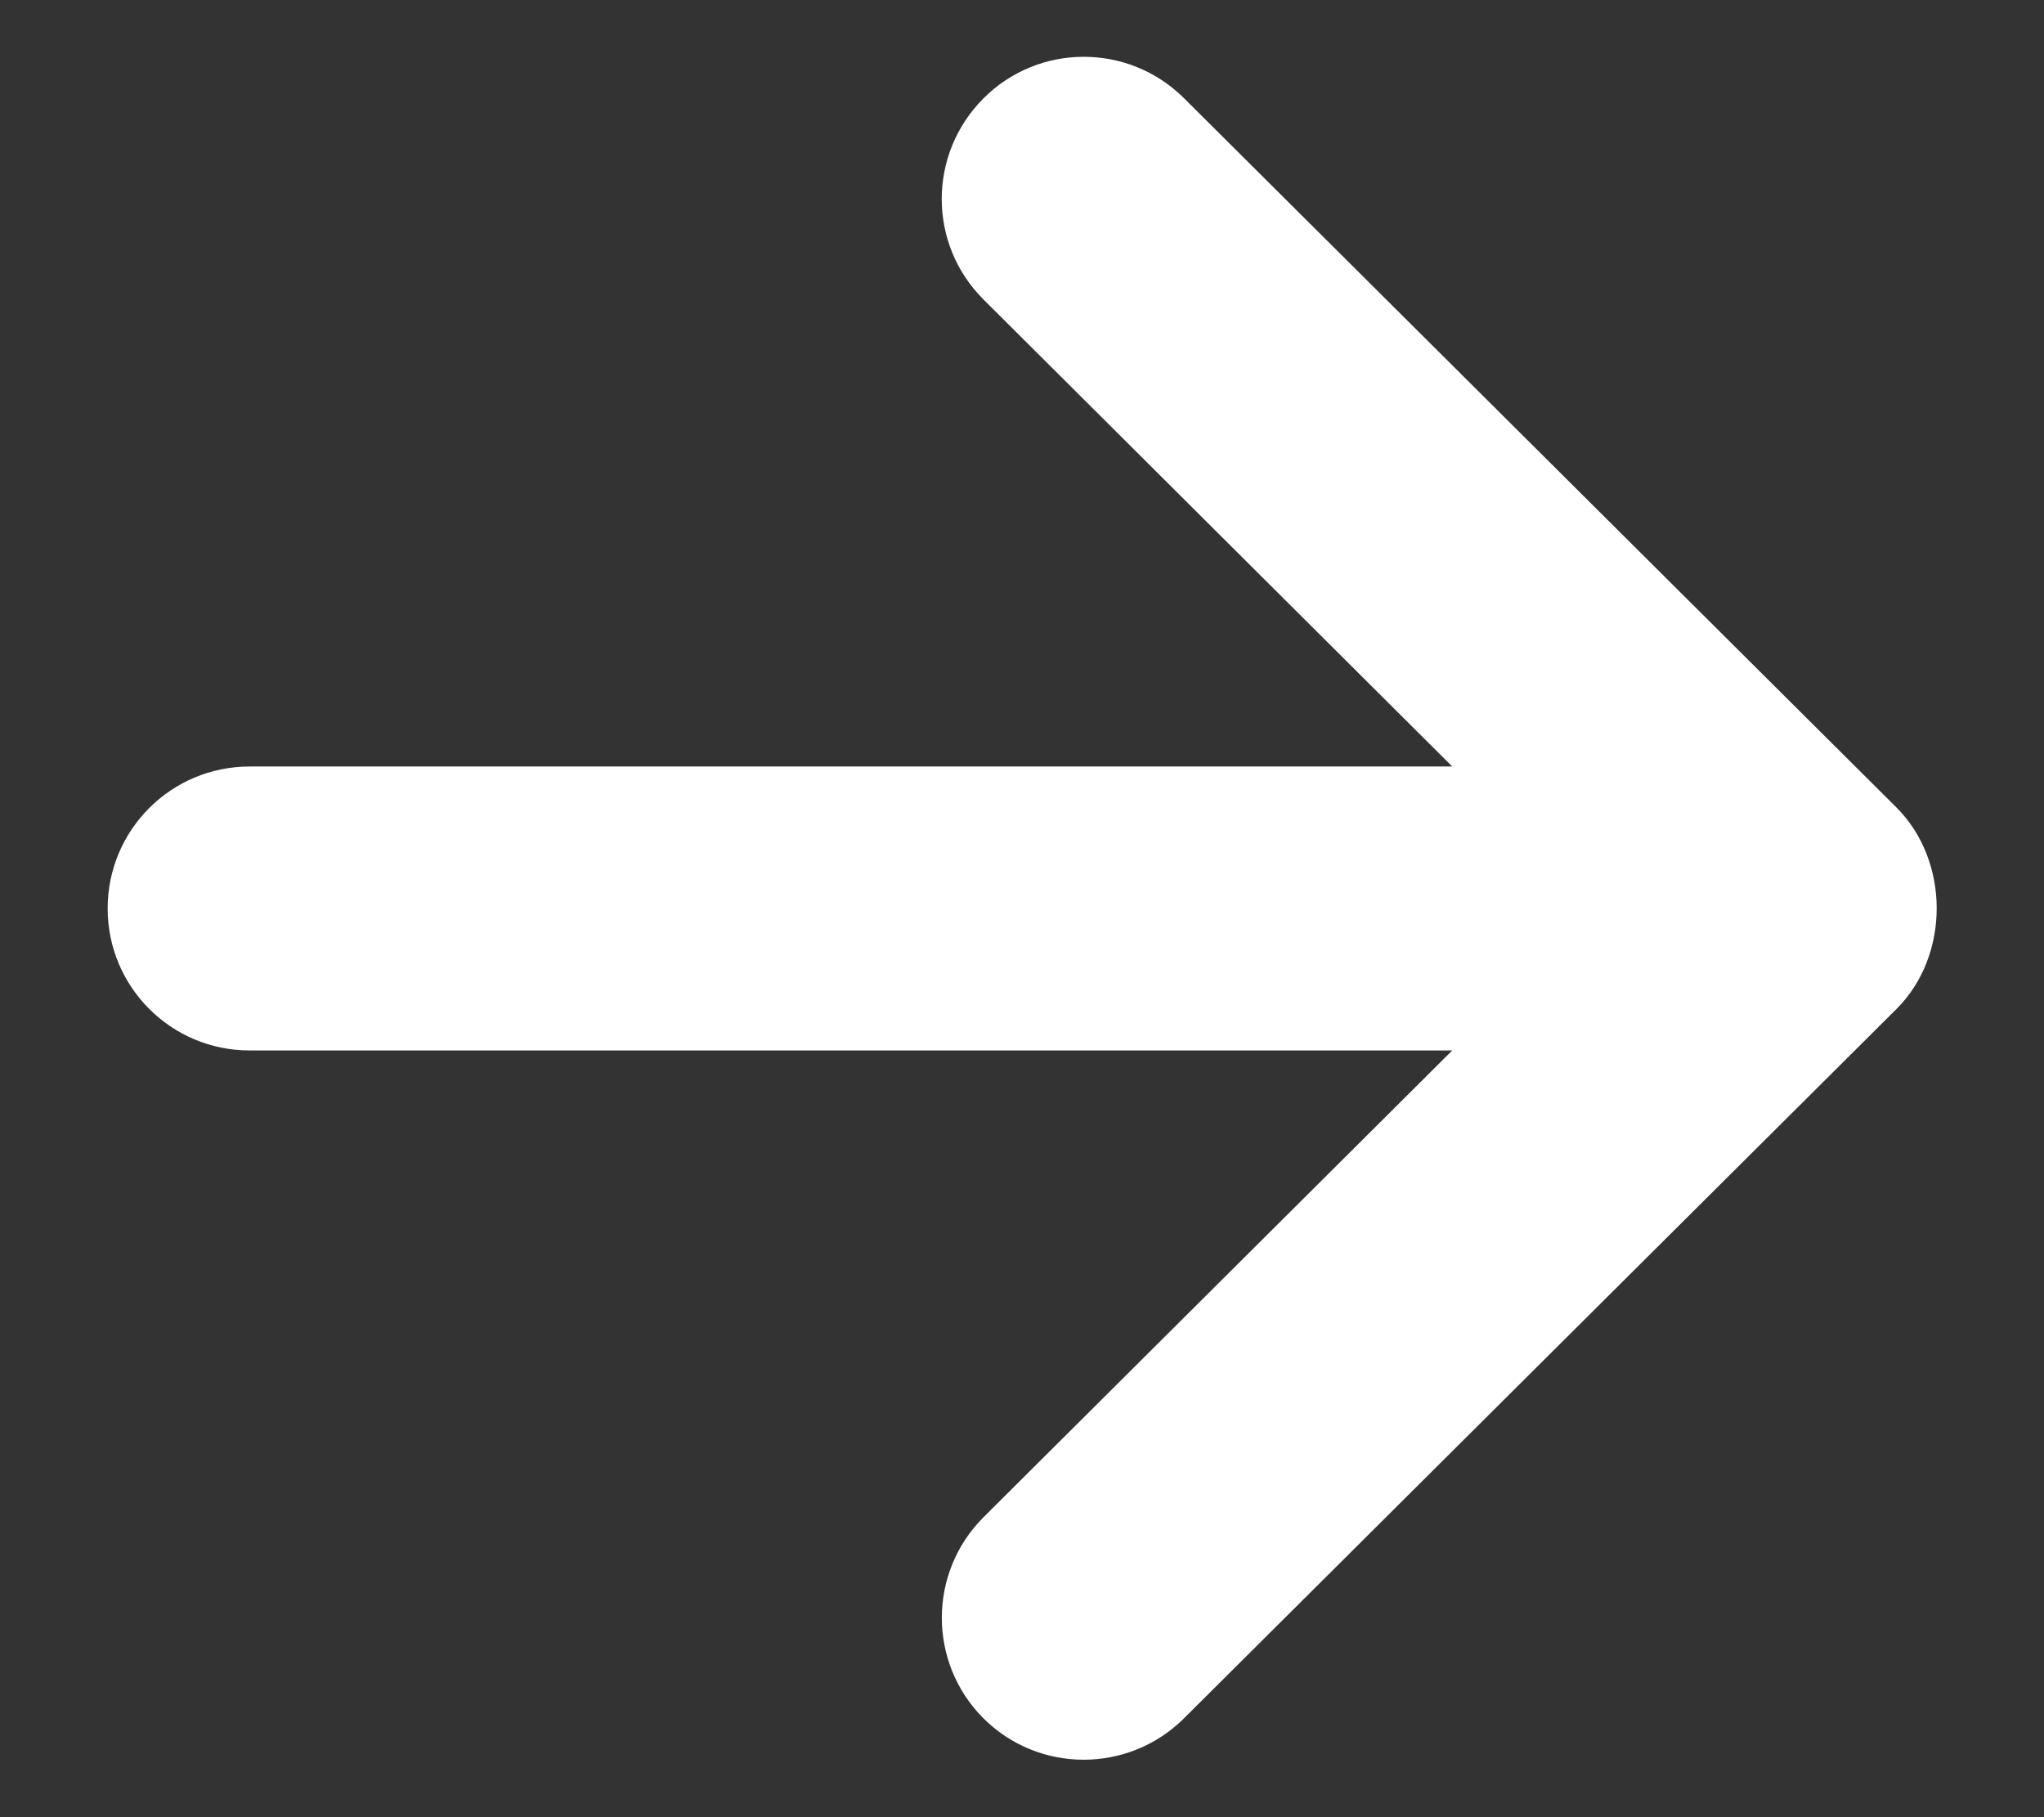 <svg width="18" height="16" viewBox="0 0 18 16" fill="none" xmlns="http://www.w3.org/2000/svg">
<rect x="0" y="0" width="18" height="16" fill="#333333" stroke="none"/>
<path d="M10.426 15.13L16.701 8.884C17.173 8.414 17.173 7.582 16.701 7.11L10.426 0.864C9.936 0.377 9.144 0.379 8.658 0.869C8.171 1.359 8.171 2.149 8.661 2.637L12.789 6.749H2.198C1.506 6.749 0.948 7.309 0.948 7.999C0.948 8.689 1.506 9.249 2.198 9.249H12.789L8.661 13.359C8.416 13.604 8.294 13.924 8.294 14.245C8.294 14.564 8.416 14.884 8.658 15.127C9.144 15.615 9.936 15.617 10.426 15.13Z" fill="white"/>
</svg>
